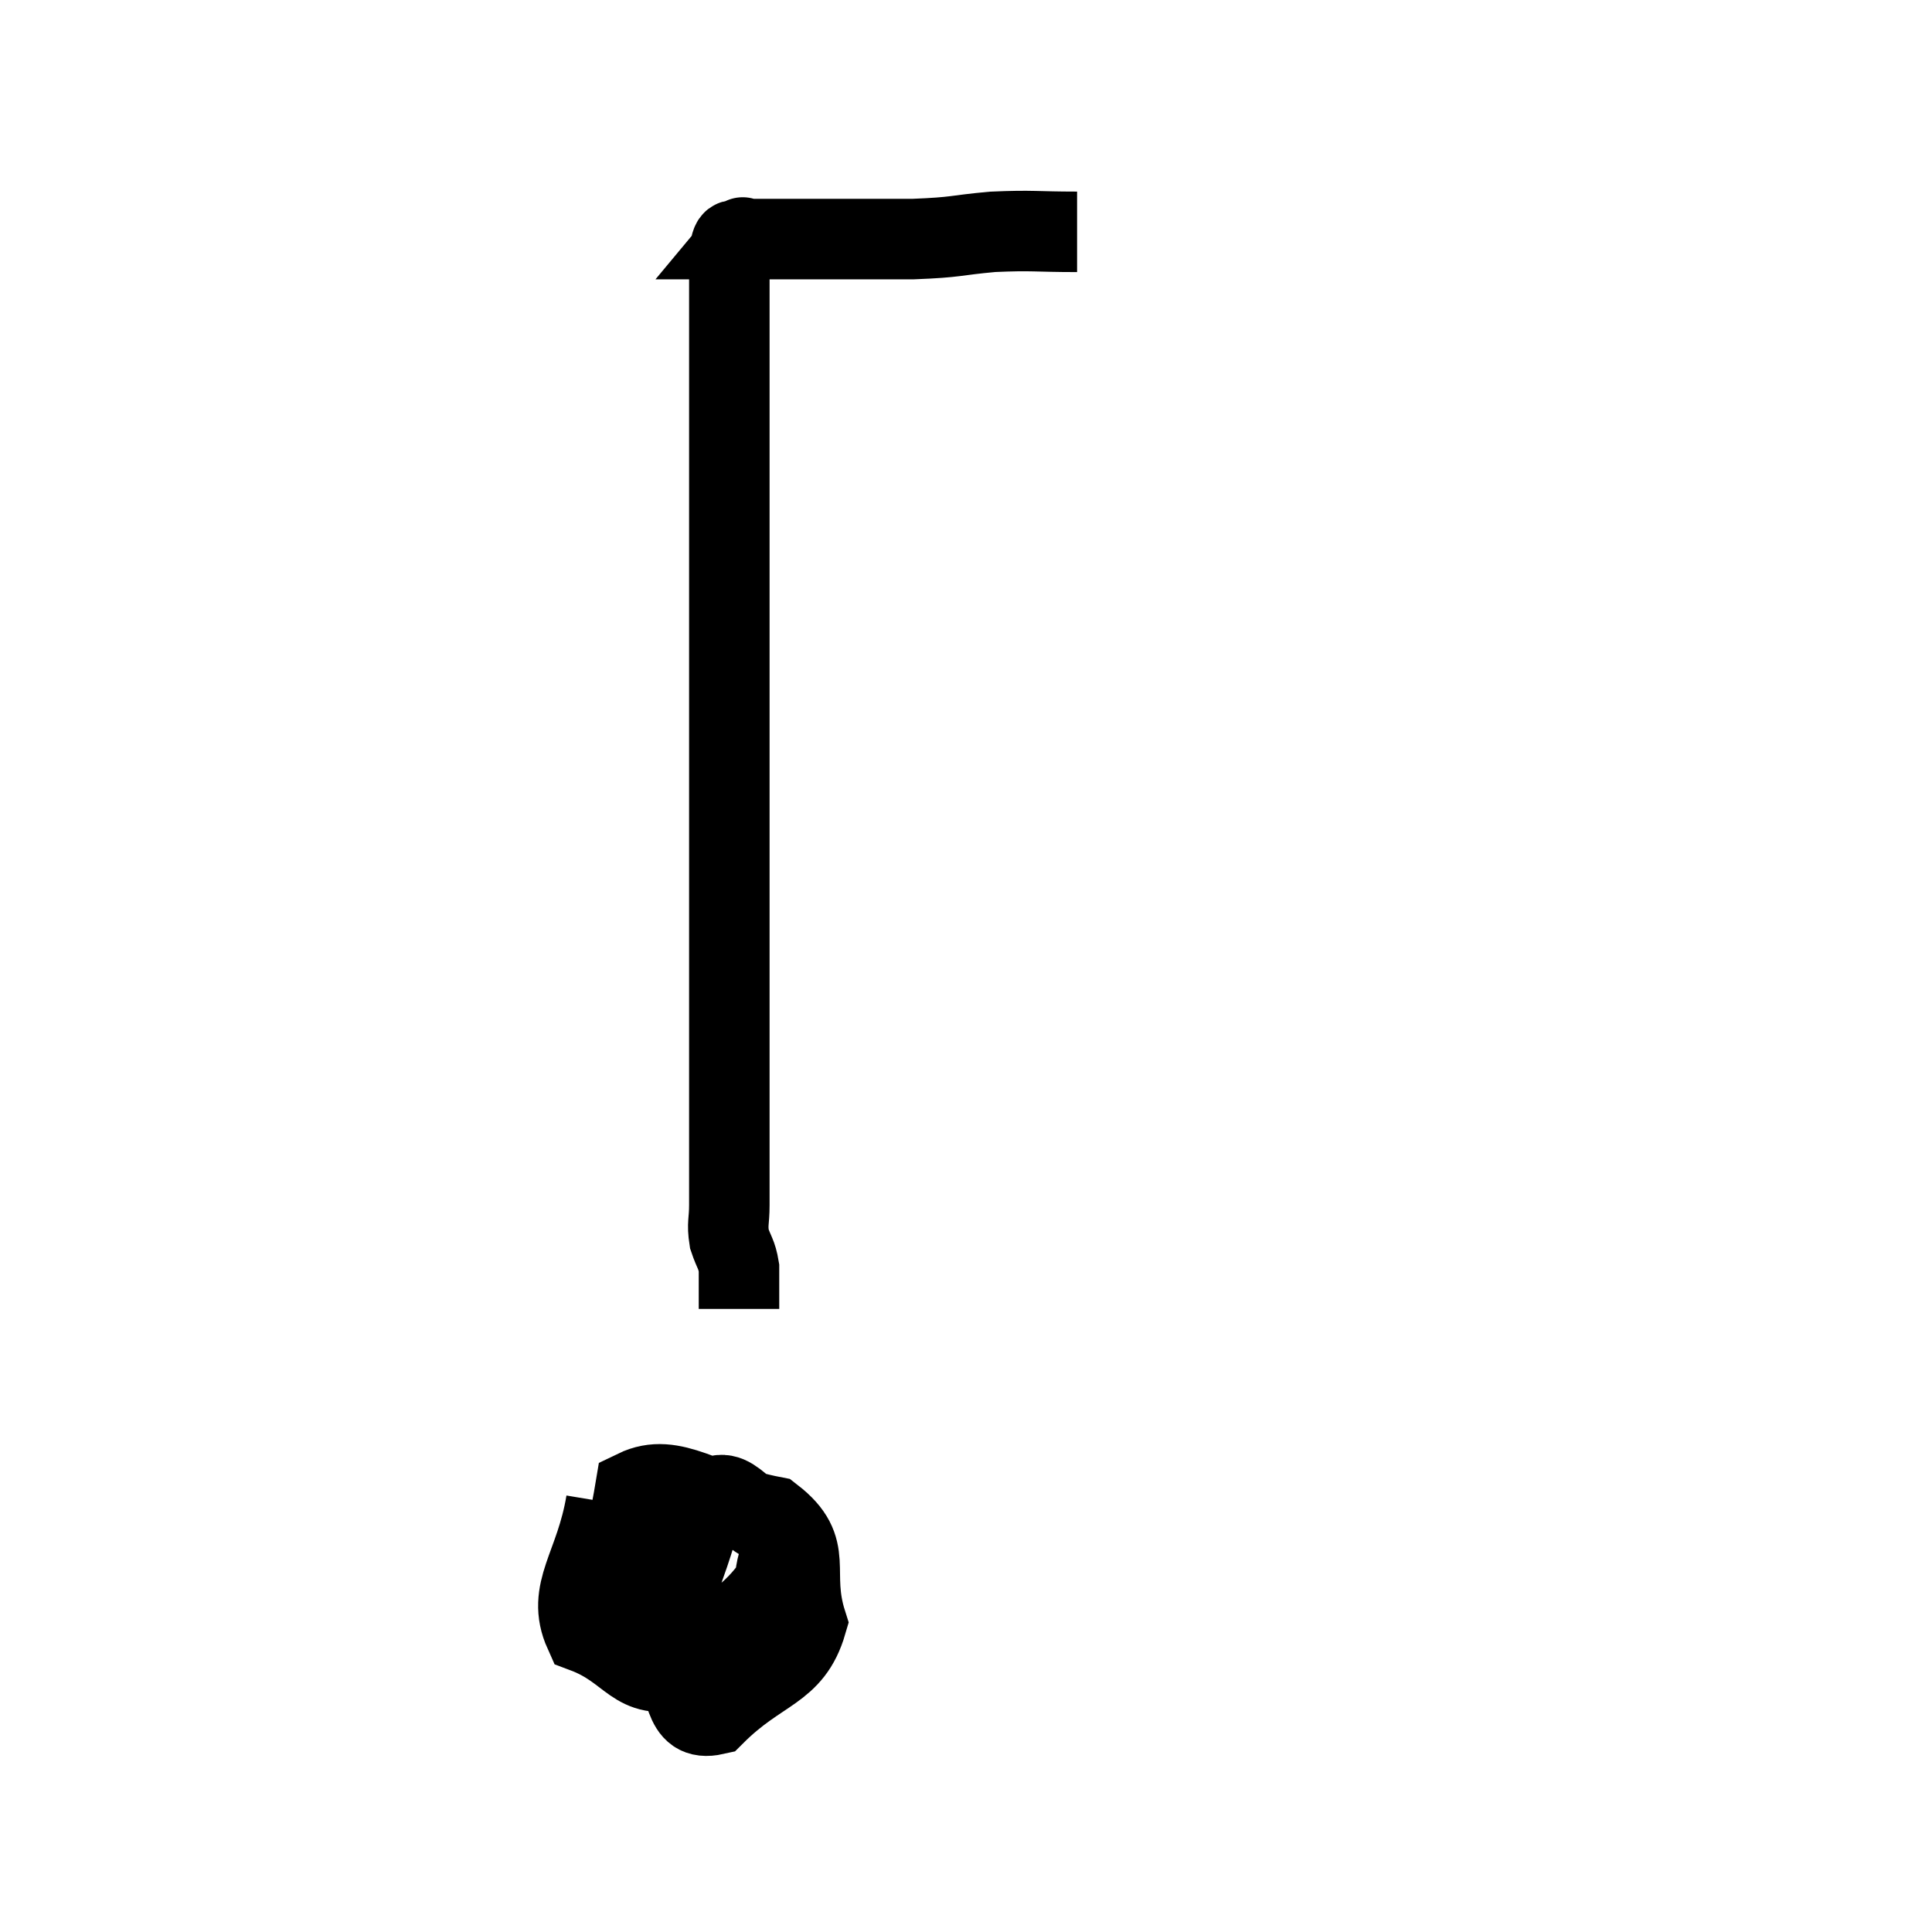 <svg width="48" height="48" viewBox="0 0 48 48" xmlns="http://www.w3.org/2000/svg"><path d="M 26.76 5.76 C 25.71 5.76, 25.68 5.715, 24.66 5.76 C 23.67 5.85, 23.82 5.895, 22.68 5.94 C 21.39 5.94, 20.97 5.94, 20.1 5.94 C 19.65 5.94, 19.425 5.94, 19.2 5.94 C 19.2 5.94, 19.2 5.94, 19.2 5.94 C 19.2 5.94, 19.275 5.94, 19.2 5.94 C 19.05 5.94, 19.095 5.94, 18.9 5.94 C 18.66 5.94, 18.54 5.94, 18.42 5.94 C 18.42 5.94, 18.42 5.94, 18.42 5.94 C 18.42 5.94, 18.495 5.85, 18.42 5.94 C 18.27 6.12, 18.195 5.73, 18.12 6.3 C 18.12 7.26, 18.12 6.45, 18.12 8.22 C 18.12 10.8, 18.12 11.175, 18.12 13.38 C 18.12 15.21, 18.12 15.6, 18.12 17.04 C 18.12 18.09, 18.12 17.715, 18.12 19.14 C 18.12 20.94, 18.12 21.195, 18.12 22.74 C 18.12 24.03, 18.12 24.09, 18.12 25.32 C 18.12 26.49, 18.12 26.505, 18.12 27.66 C 18.12 28.8, 18.12 29.16, 18.12 29.94 C 18.12 30.36, 18.06 30.39, 18.12 30.78 C 18.24 31.14, 18.3 31.14, 18.36 31.5 C 18.36 31.86, 18.36 31.965, 18.36 32.22 C 18.36 32.37, 18.36 32.445, 18.36 32.52 C 18.36 32.52, 18.36 32.52, 18.36 32.52 C 18.36 32.52, 18.36 32.52, 18.36 32.52 C 18.36 32.52, 18.36 32.52, 18.36 32.52 L 18.36 32.52" fill="none" stroke="black" stroke-width="2"></path><path d="M 15.06 37.32 C 14.79 38.94, 14.055 39.525, 14.52 40.56 C 15.72 41.01, 15.735 41.775, 16.92 41.46 C 18.09 40.38, 18.675 40.185, 19.26 39.3 C 19.26 38.61, 19.71 38.385, 19.26 37.92 C 18.36 37.68, 18.135 36.645, 17.46 37.44 C 17.01 39.27, 16.485 39.81, 16.56 41.1 C 17.16 41.85, 16.89 42.795, 17.76 42.6 C 18.9 41.46, 19.68 41.55, 20.04 40.32 C 19.62 39, 20.265 38.505, 19.2 37.68 C 17.49 37.35, 16.74 36.555, 15.78 37.02 C 15.57 38.28, 15.345 38.76, 15.36 39.54 L 15.84 40.14" fill="none" stroke="black" stroke-width="2"></path></svg>